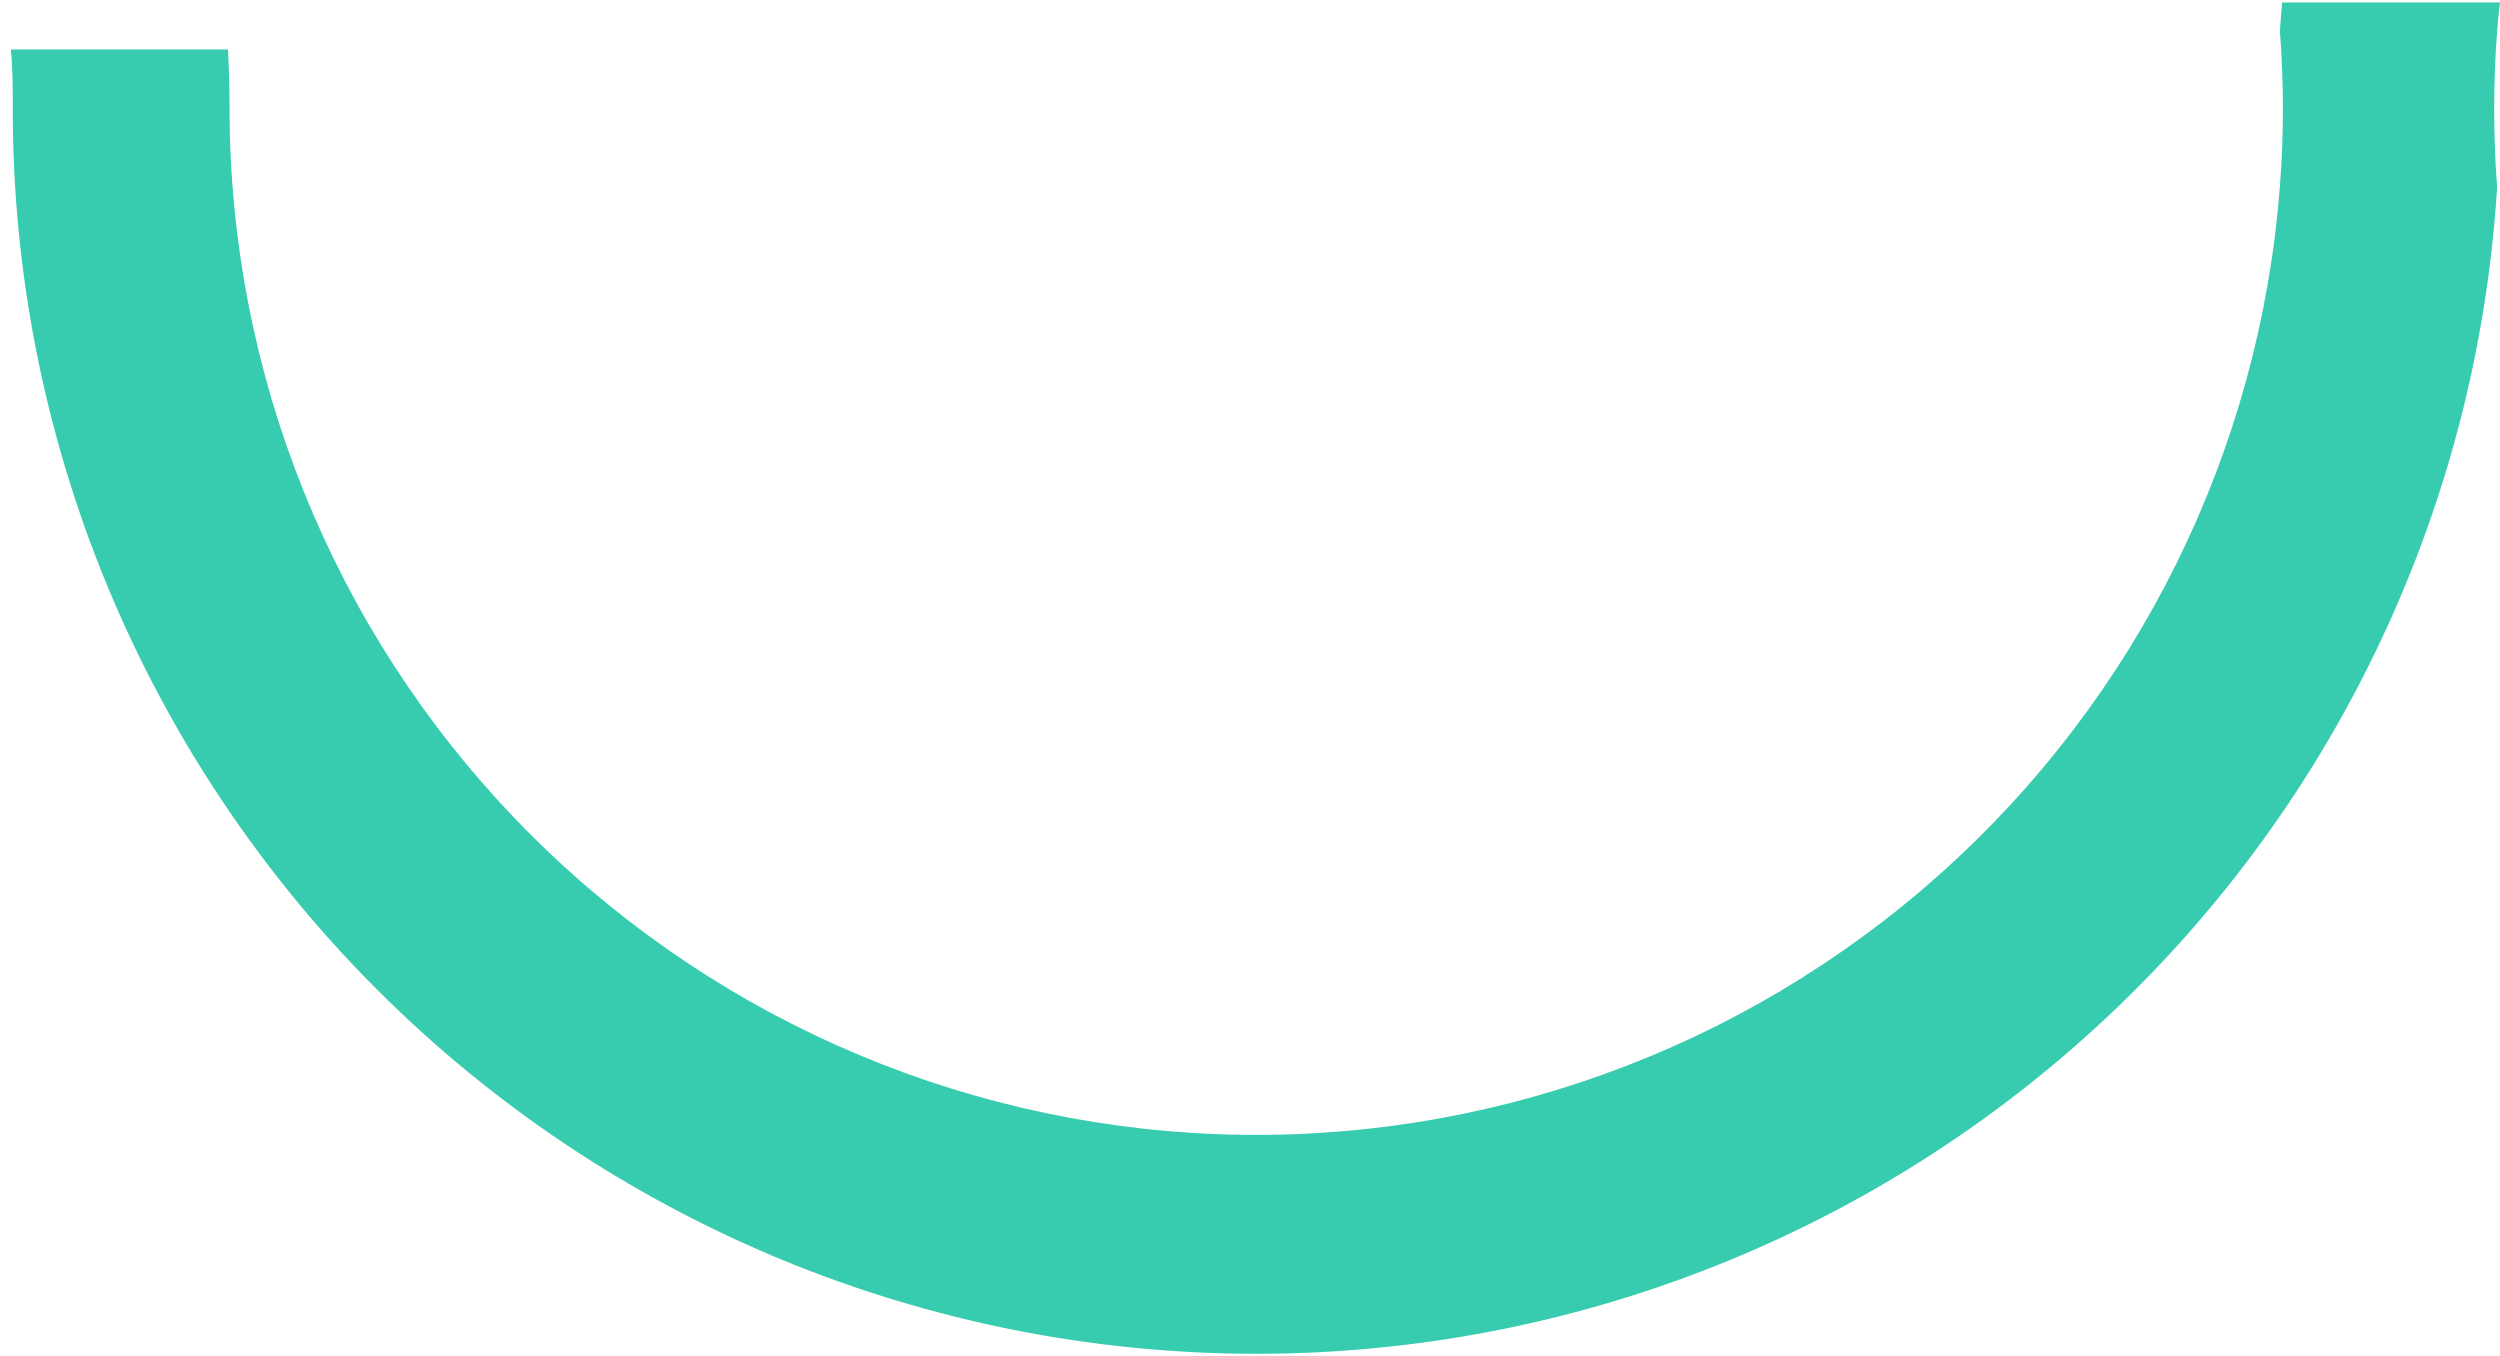 <svg width="225" height="122" viewBox="0 0 225 122" fill="none" xmlns="http://www.w3.org/2000/svg">
<path d="M224.74 2.84C224.56 5.14 224.48 7.46 224.48 9.84C224.48 12.22 224.56 14.51 224.74 16.84C222.988 45.27 210.459 71.961 189.708 91.471C168.956 110.982 141.543 121.843 113.06 121.84C98.353 121.839 83.791 118.939 70.205 113.306C56.62 107.674 44.278 99.419 33.885 89.013C23.491 78.608 15.251 66.256 9.634 52.664C4.017 39.072 1.134 24.507 1.15 9.8C1.15 8.02 1.15 6.23 0.98 4.45H20.52C20.61 6.23 20.66 8.02 20.66 9.8C20.675 33.69 29.942 56.645 46.517 73.849C63.091 91.053 85.685 101.17 109.557 102.075C133.43 102.981 156.725 94.605 174.555 78.706C192.386 62.807 203.365 40.62 205.19 16.8C205.37 14.51 205.46 12.18 205.46 9.8C205.46 7.42 205.37 5.14 205.19 2.8C205.25 1.94 205.31 1.08 205.39 0.22H225C224.89 1.12 224.8 2 224.74 2.84Z" fill="#37CCAF"/>
</svg>
